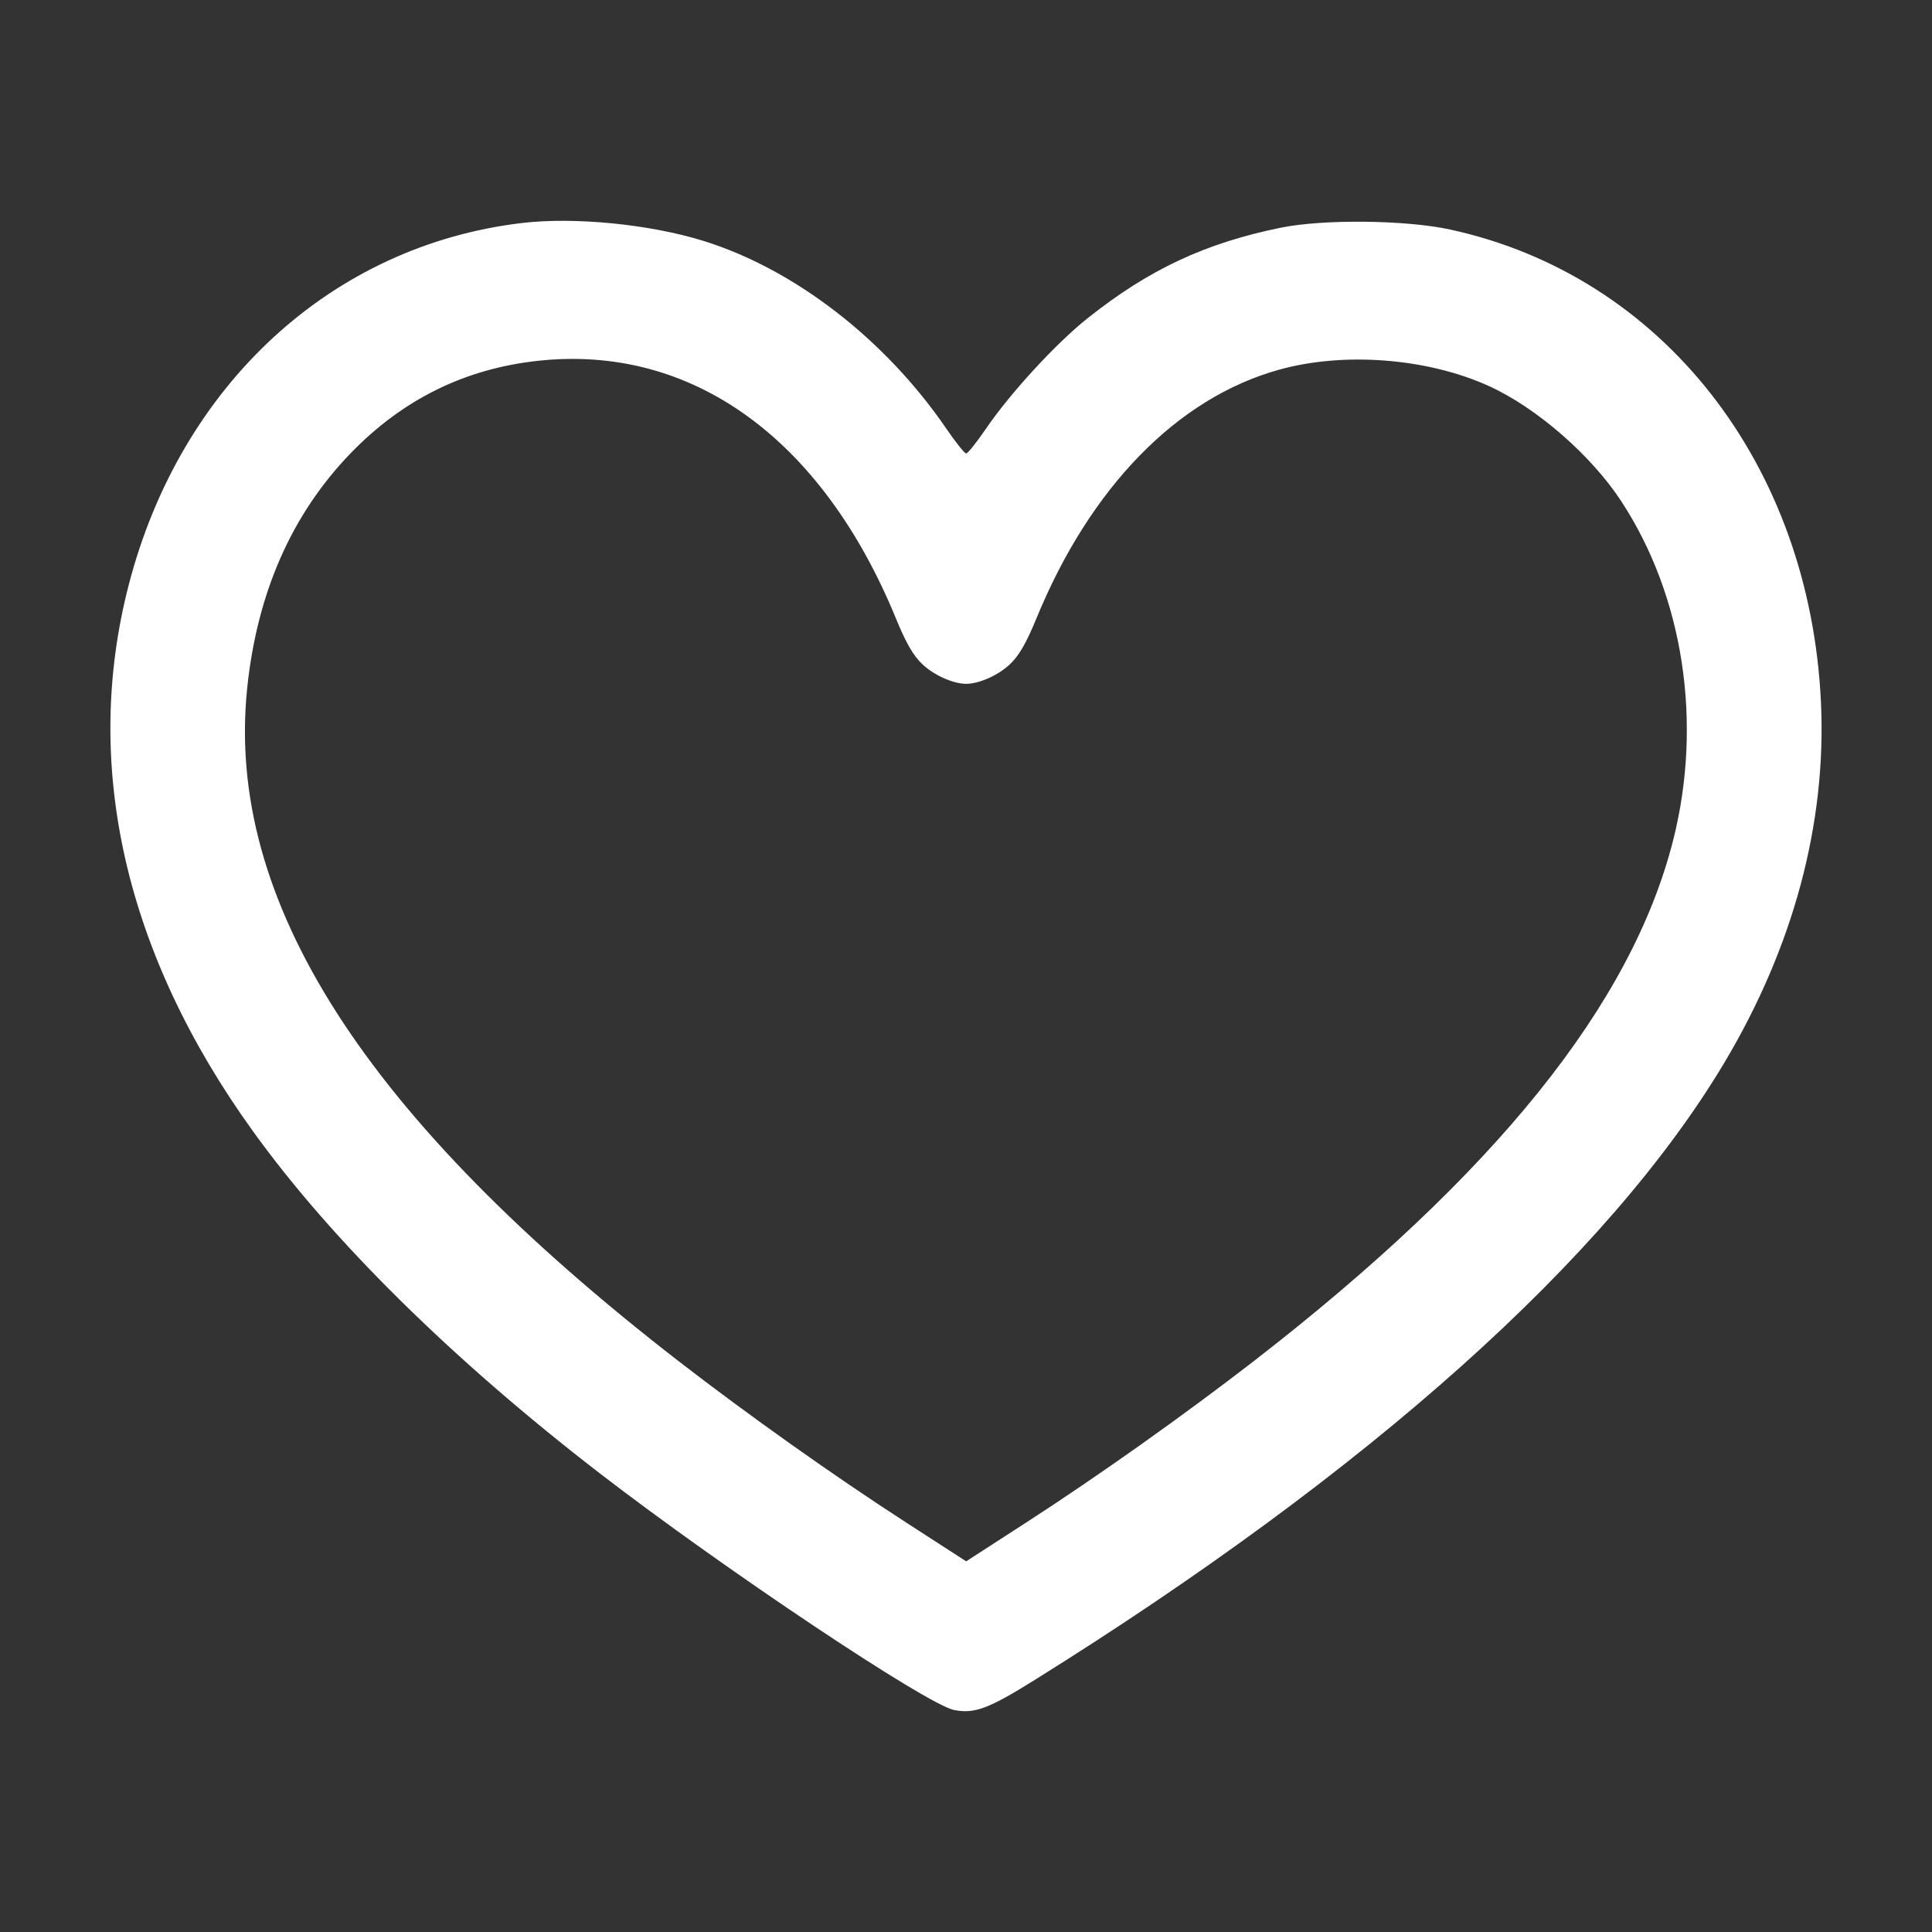 <svg width="35" height="35" viewBox="0 0 35 35" fill="none" xmlns="http://www.w3.org/2000/svg">
<rect x="0" y="0" width="35" height="35" fill="#333333" stroke="none"/>
<path fill-rule="evenodd" clip-rule="evenodd" d="M9.464 4.039C6.016 4.444 3.271 6.968 2.332 10.596C1.486 13.864 2.263 17.278 4.586 20.498C6.014 22.48 8.207 24.642 10.871 26.695C13.123 28.43 16.799 30.885 17.286 30.979C17.654 31.05 17.908 30.956 18.735 30.44C24.809 26.652 29.13 22.785 31.241 19.247C32.489 17.154 33.089 14.921 32.989 12.736C32.791 8.41 30.116 4.994 26.27 4.158C25.472 3.984 23.975 3.968 23.207 4.124C21.832 4.404 20.814 4.881 19.703 5.765C19.131 6.22 18.31 7.112 17.864 7.763C17.694 8.012 17.532 8.215 17.503 8.215C17.474 8.215 17.312 8.012 17.142 7.763C16.034 6.145 14.389 4.874 12.74 4.363C11.77 4.062 10.412 3.928 9.464 4.039ZM9.731 6.538C8.416 6.683 7.291 7.24 6.355 8.208C5.285 9.314 4.658 10.737 4.478 12.467C4.079 16.311 6.609 20.257 12.295 24.66C13.554 25.634 15.115 26.742 16.425 27.588L17.503 28.285L18.581 27.588C19.891 26.742 21.452 25.634 22.711 24.66C27.082 21.275 29.559 18.198 30.312 15.216C30.849 13.089 30.498 10.801 29.37 9.079C28.825 8.247 27.836 7.386 26.974 6.994C25.858 6.487 24.346 6.369 23.166 6.699C21.324 7.213 19.749 8.83 18.774 11.207C18.59 11.656 18.457 11.884 18.289 12.04C18.077 12.237 17.735 12.388 17.503 12.388C17.271 12.388 16.929 12.237 16.717 12.04C16.549 11.884 16.416 11.656 16.232 11.207C14.888 7.93 12.518 6.228 9.731 6.538Z" fill="white"/>
</svg>

